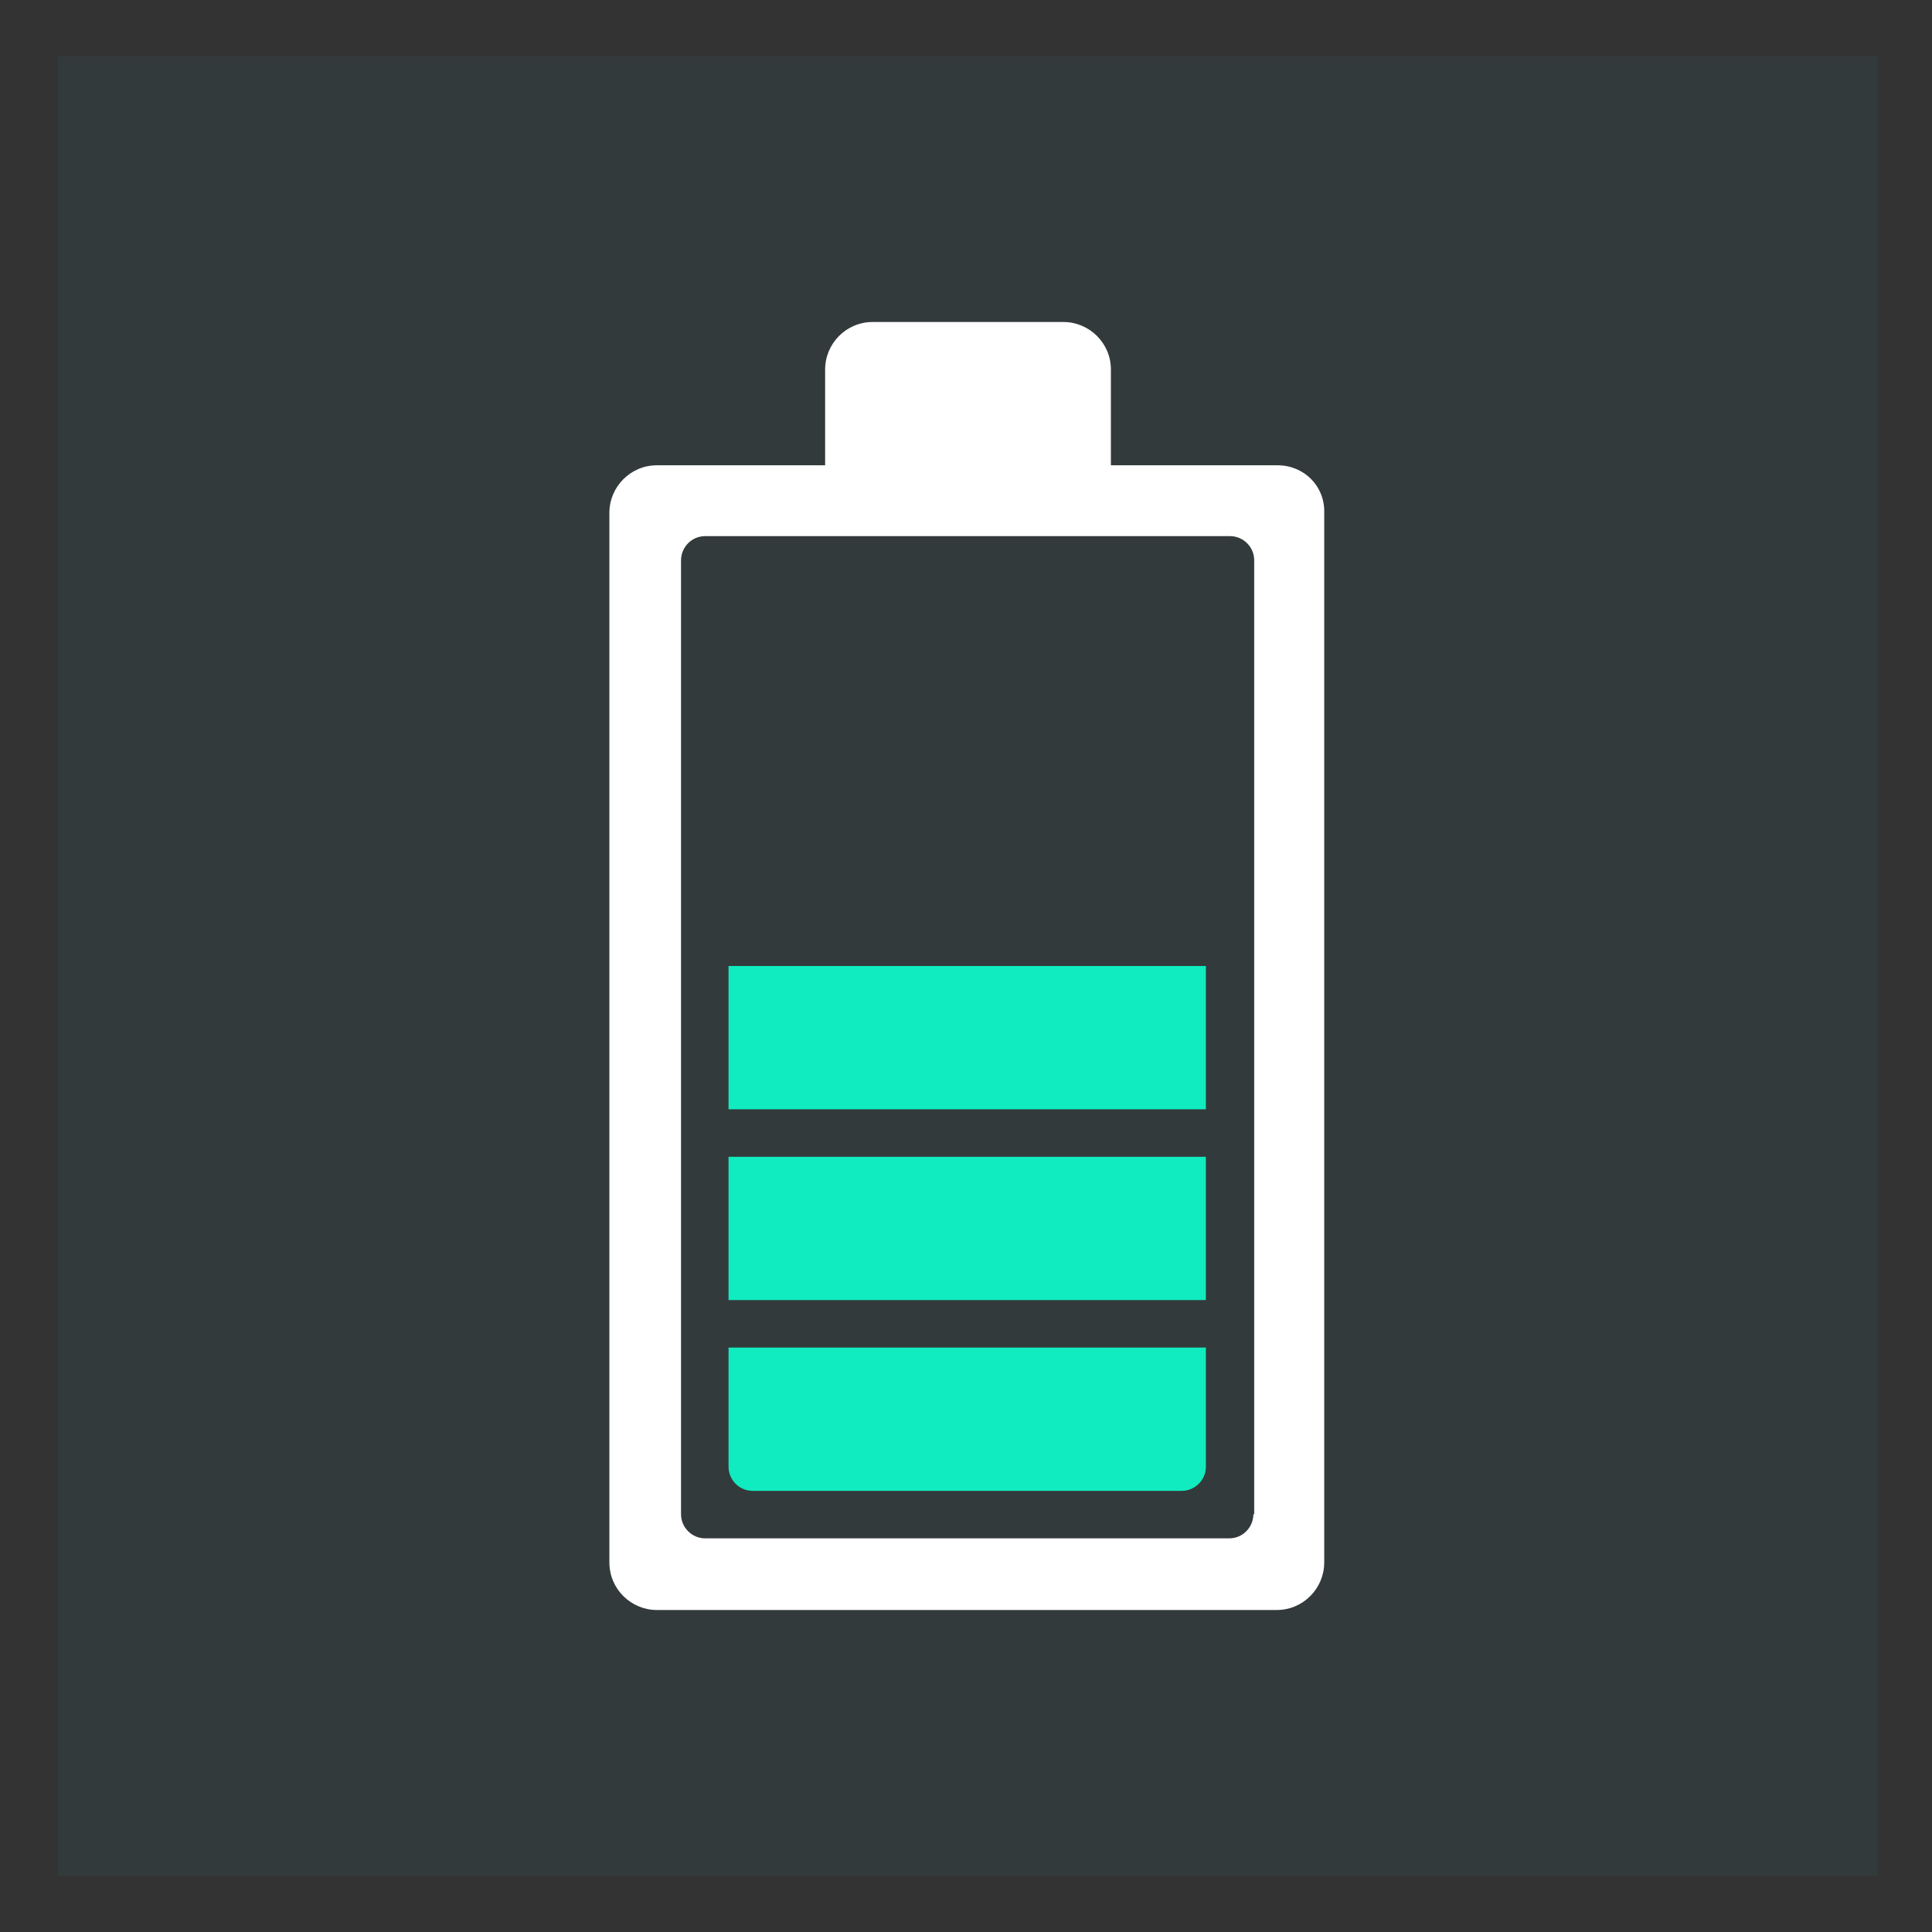 <?xml version="1.0" encoding="utf-8"?>
<!-- Generator: Adobe Illustrator 18.0.0, SVG Export Plug-In . SVG Version: 6.00 Build 0)  -->
<!DOCTYPE svg PUBLIC "-//W3C//DTD SVG 1.1//EN" "http://www.w3.org/Graphics/SVG/1.1/DTD/svg11.dtd">
<svg version="1.1" id="图层_1" xmlns="http://www.w3.org/2000/svg" xmlns:xlink="http://www.w3.org/1999/xlink" x="0px" y="0px"
	 viewBox="0 0 240 240" enable-background="new 0 0 240 240" xml:space="preserve">
<rect x="0" y="0" width="240" height="240" fill="#333333" stroke="none"/>
<g opacity="5.000000e-002">
	<rect x="7.2" y="7" fill="#2EBBD9" width="226" height="226"/>
</g>
<g>
	<path fill="#FFFFFF" d="M158.7,57.8h-20.7V45.9c0-3.3-2.7-5.9-5.9-5.9h-23.7c-3.3,0-5.9,2.7-5.9,5.9v11.9H81.6
		c-3.3,0-5.9,2.7-5.9,5.9v130.4c0,3.3,2.7,5.9,5.9,5.9h77c3.3,0,5.9-2.7,5.9-5.9V63.7C164.6,60.4,162,57.8,158.7,57.8z M155.7,188.1
		c0,1.6-1.3,3-3,3H87.6c-1.6,0-3-1.3-3-3V69.6c0-1.6,1.3-3,3-3h65.2c1.6,0,3,1.3,3,3V188.1z"/>
	<path fill="#10EBBF" d="M90.5,182.2c0,1.6,1.3,3,3,3h53.3c1.6,0,3-1.3,3-3v-14.8H90.5V182.2z"/>
	<rect x="90.5" y="143.7" fill="#10EBBF" width="59.3" height="17.8"/>
	<rect x="90.5" y="120" fill="#10EBBF" width="59.3" height="17.8"/>
</g>
</svg>
